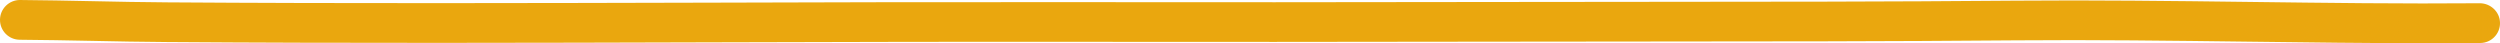 <?xml version="1.0" encoding="utf-8"?>
<!-- Generator: Adobe Illustrator 24.1.2, SVG Export Plug-In . SVG Version: 6.00 Build 0)  -->
<svg version="1.1" id="Слой_1" xmlns="http://www.w3.org/2000/svg" xmlns:xlink="http://www.w3.org/1999/xlink" x="0px" y="0px"
	 viewBox="0 0 338.42 5.85" style="enable-background:new 0 0 338.42 5.85;" xml:space="preserve">
<style type="text/css">
	.st0{fill:#EAA70E;}
</style>
<g>
	<path class="st0" d="M335.71,0.44c-10.41,0.09-20.99-0.05-31.23-0.18C294.15,0.13,283.46,0,272.87,0.09
		c-17.12,0.15-34.53,0.15-51.38,0.16c-6.59,0-13.19,0-19.78,0.02c-20.41,0.03-38.04,0.05-57.72,0.02
		c-15.92-0.02-32.15,0.02-47.85,0.07C72,0.42,47.04,0.49,22.63,0.32c-3.37-0.02-6.8-0.09-10.12-0.16C9.24,0.09,5.98,0.03,2.71,0
		C1.24-0.01,0.01,1.18,0,2.67s1.18,2.7,2.67,2.71C5.91,5.4,9.15,5.47,12.4,5.53c3.34,0.07,6.79,0.14,10.19,0.16
		C47.03,5.87,72,5.8,96.15,5.73c15.7-0.04,31.92-0.09,47.83-0.07c19.69,0.03,37.32,0.01,57.74-0.02c6.59-0.01,13.18-0.01,19.78-0.02
		c16.86-0.01,34.29-0.01,51.42-0.16c10.53-0.09,21.19,0.05,31.5,0.18c7.97,0.1,16.16,0.21,24.32,0.21c2.34,0,4.69-0.01,7.02-0.03
		c1.48-0.01,2.68-1.23,2.66-2.71C338.41,1.62,337.16,0.45,335.71,0.44z"/>
</g>
</svg>
